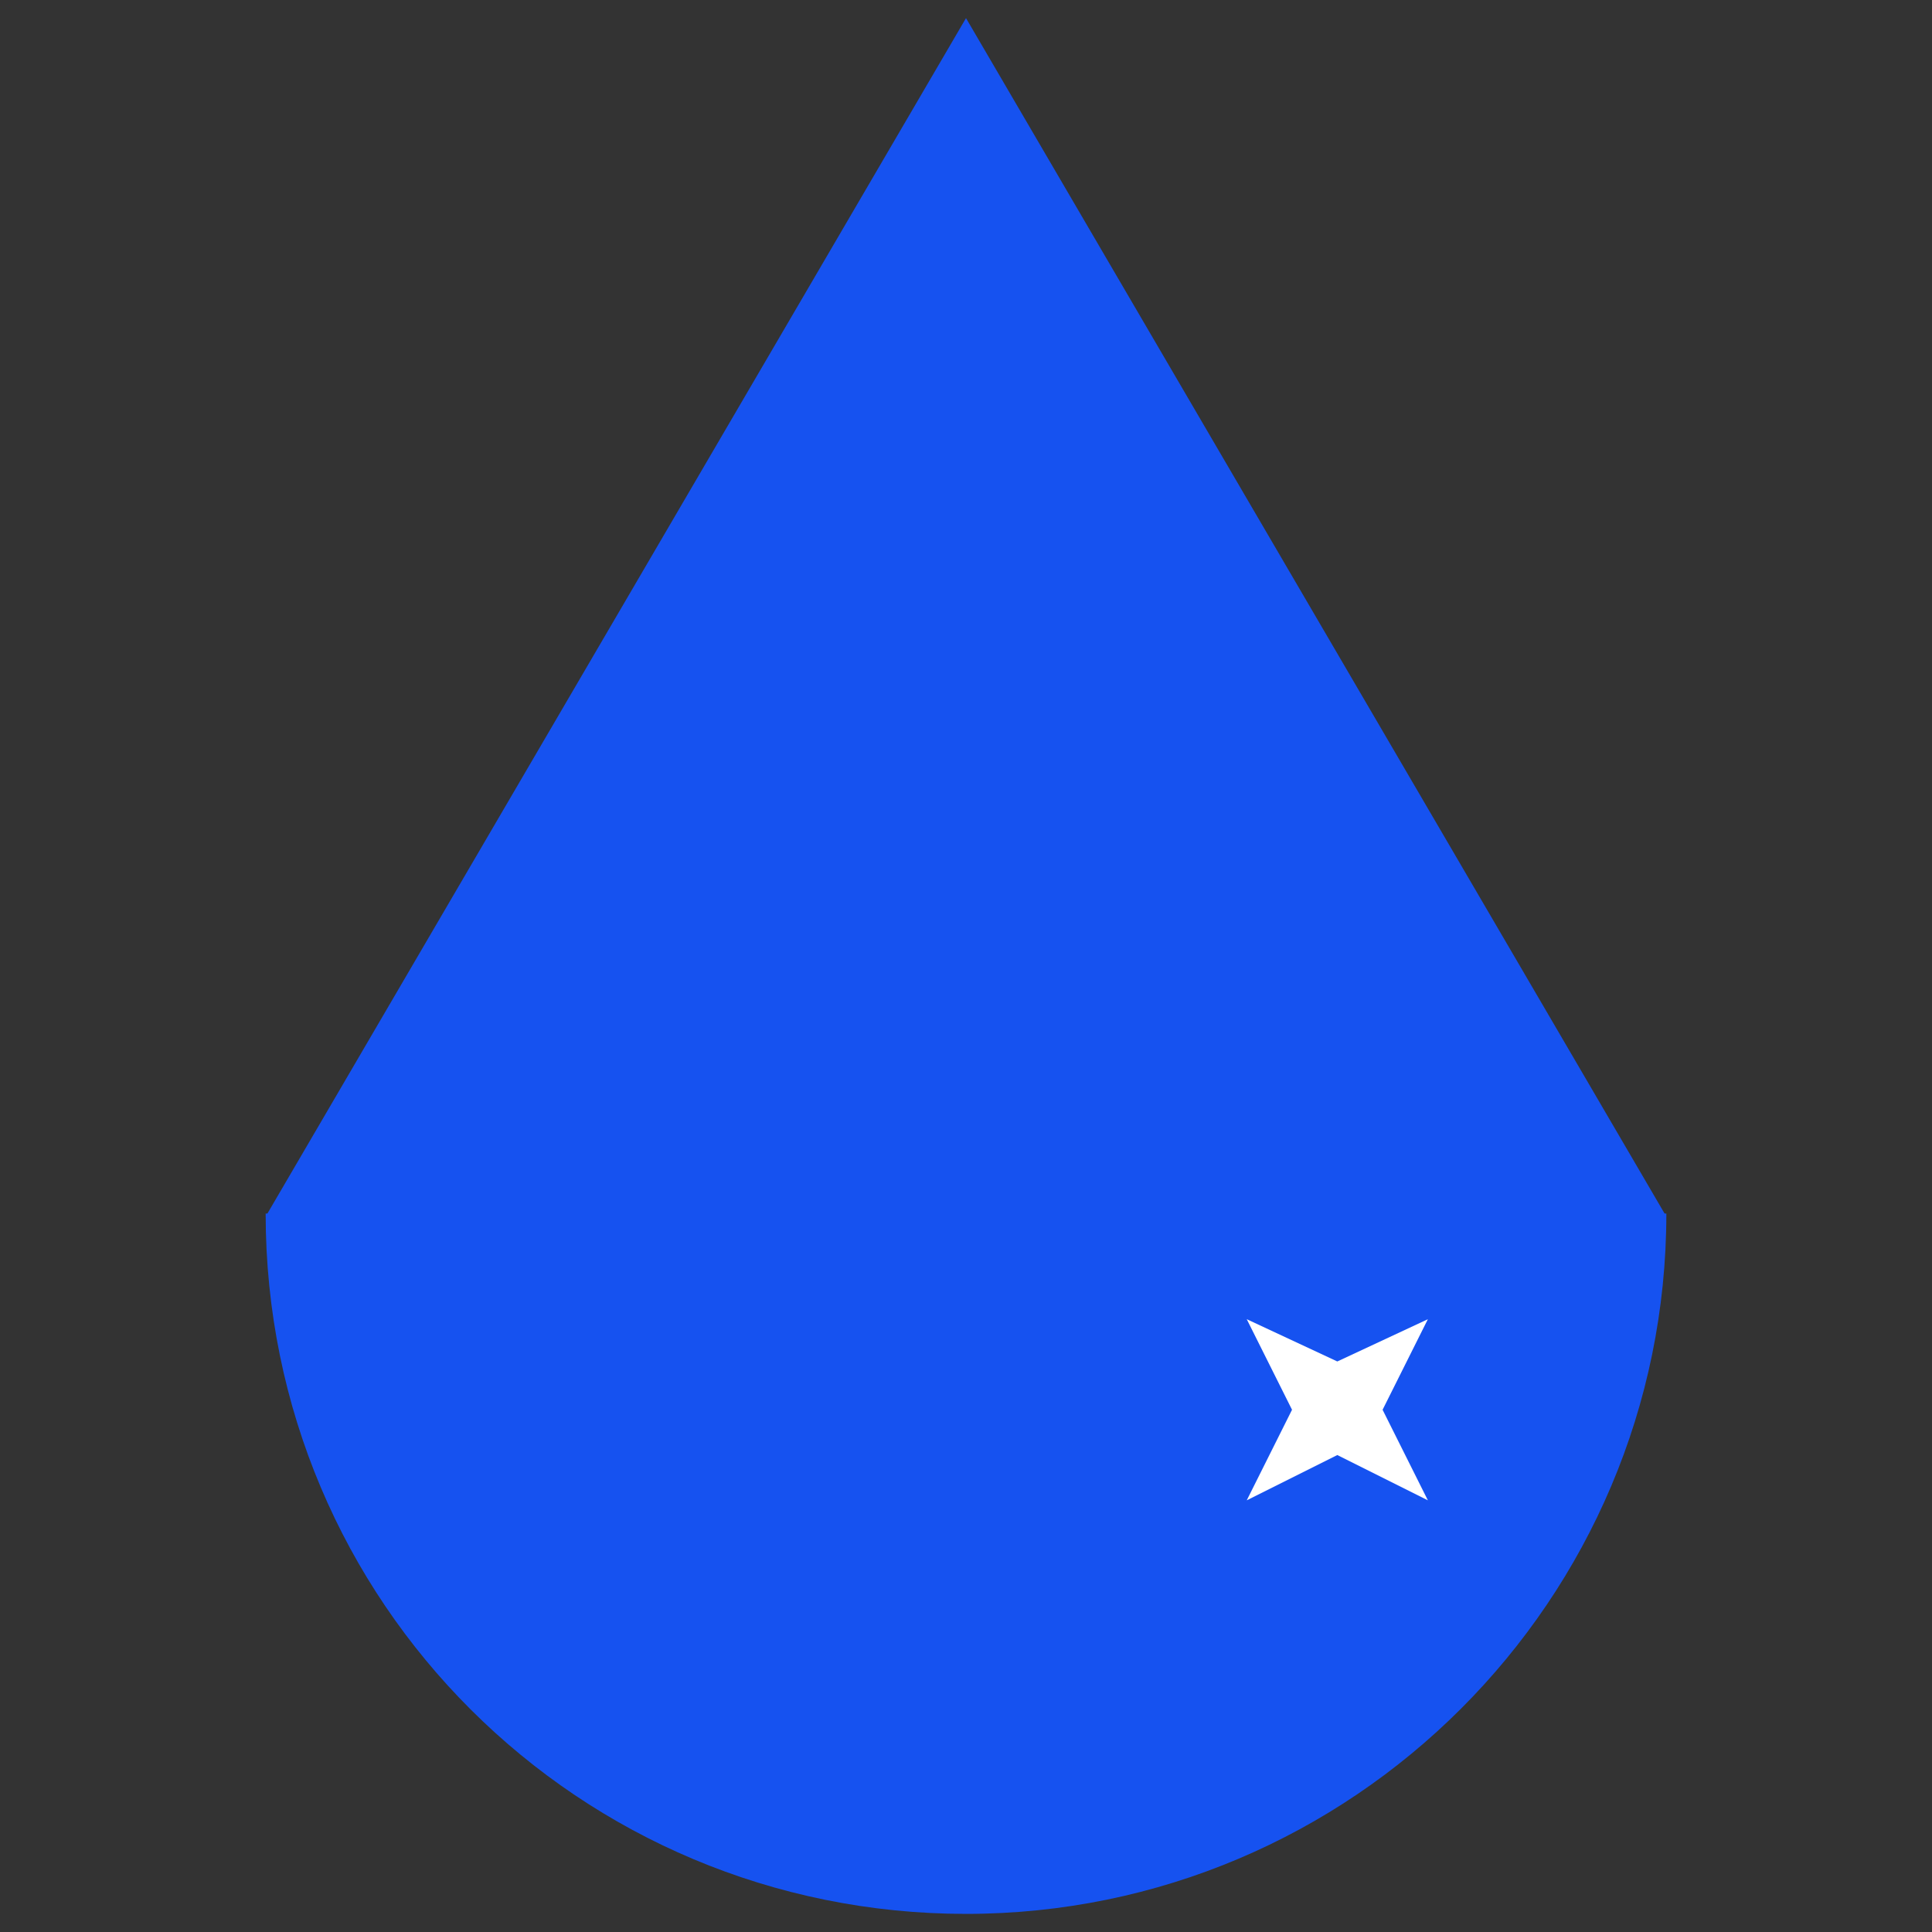 <?xml version="1.0" encoding="utf-8"?>
<!-- Generator: Adobe Illustrator 24.3.0, SVG Export Plug-In . SVG Version: 6.00 Build 0)  -->
<svg version="1.1" id="Layer_1" xmlns="http://www.w3.org/2000/svg" xmlns:xlink="http://www.w3.org/1999/xlink" x="0px" y="0px"
	 viewBox="0 0 64 64" style="enable-background:new 0 0 64 64;" xml:space="preserve">
<rect x="0" y="0" width="64" height="64" fill="#333333" stroke="none"/>
<style type="text/css">
	.st0{fill:#1652F0;}
	.st1{fill:#FFFFFF;}
</style>
<g>
	<path class="st0" d="M32,63.4c12.8,0,23.2-10.4,23.2-23.2H8.8C8.8,53.1,19.2,63.4,32,63.4z"/>
	<polygon class="st0" points="32,0.6 8.8,40.3 55.2,40.3 	"/>
</g>
<polygon class="st1" points="44.3,45.1 47.3,43.7 45.8,46.7 47.3,49.7 44.3,48.2 41.3,49.7 42.8,46.7 41.3,43.7 "/>
</svg>
